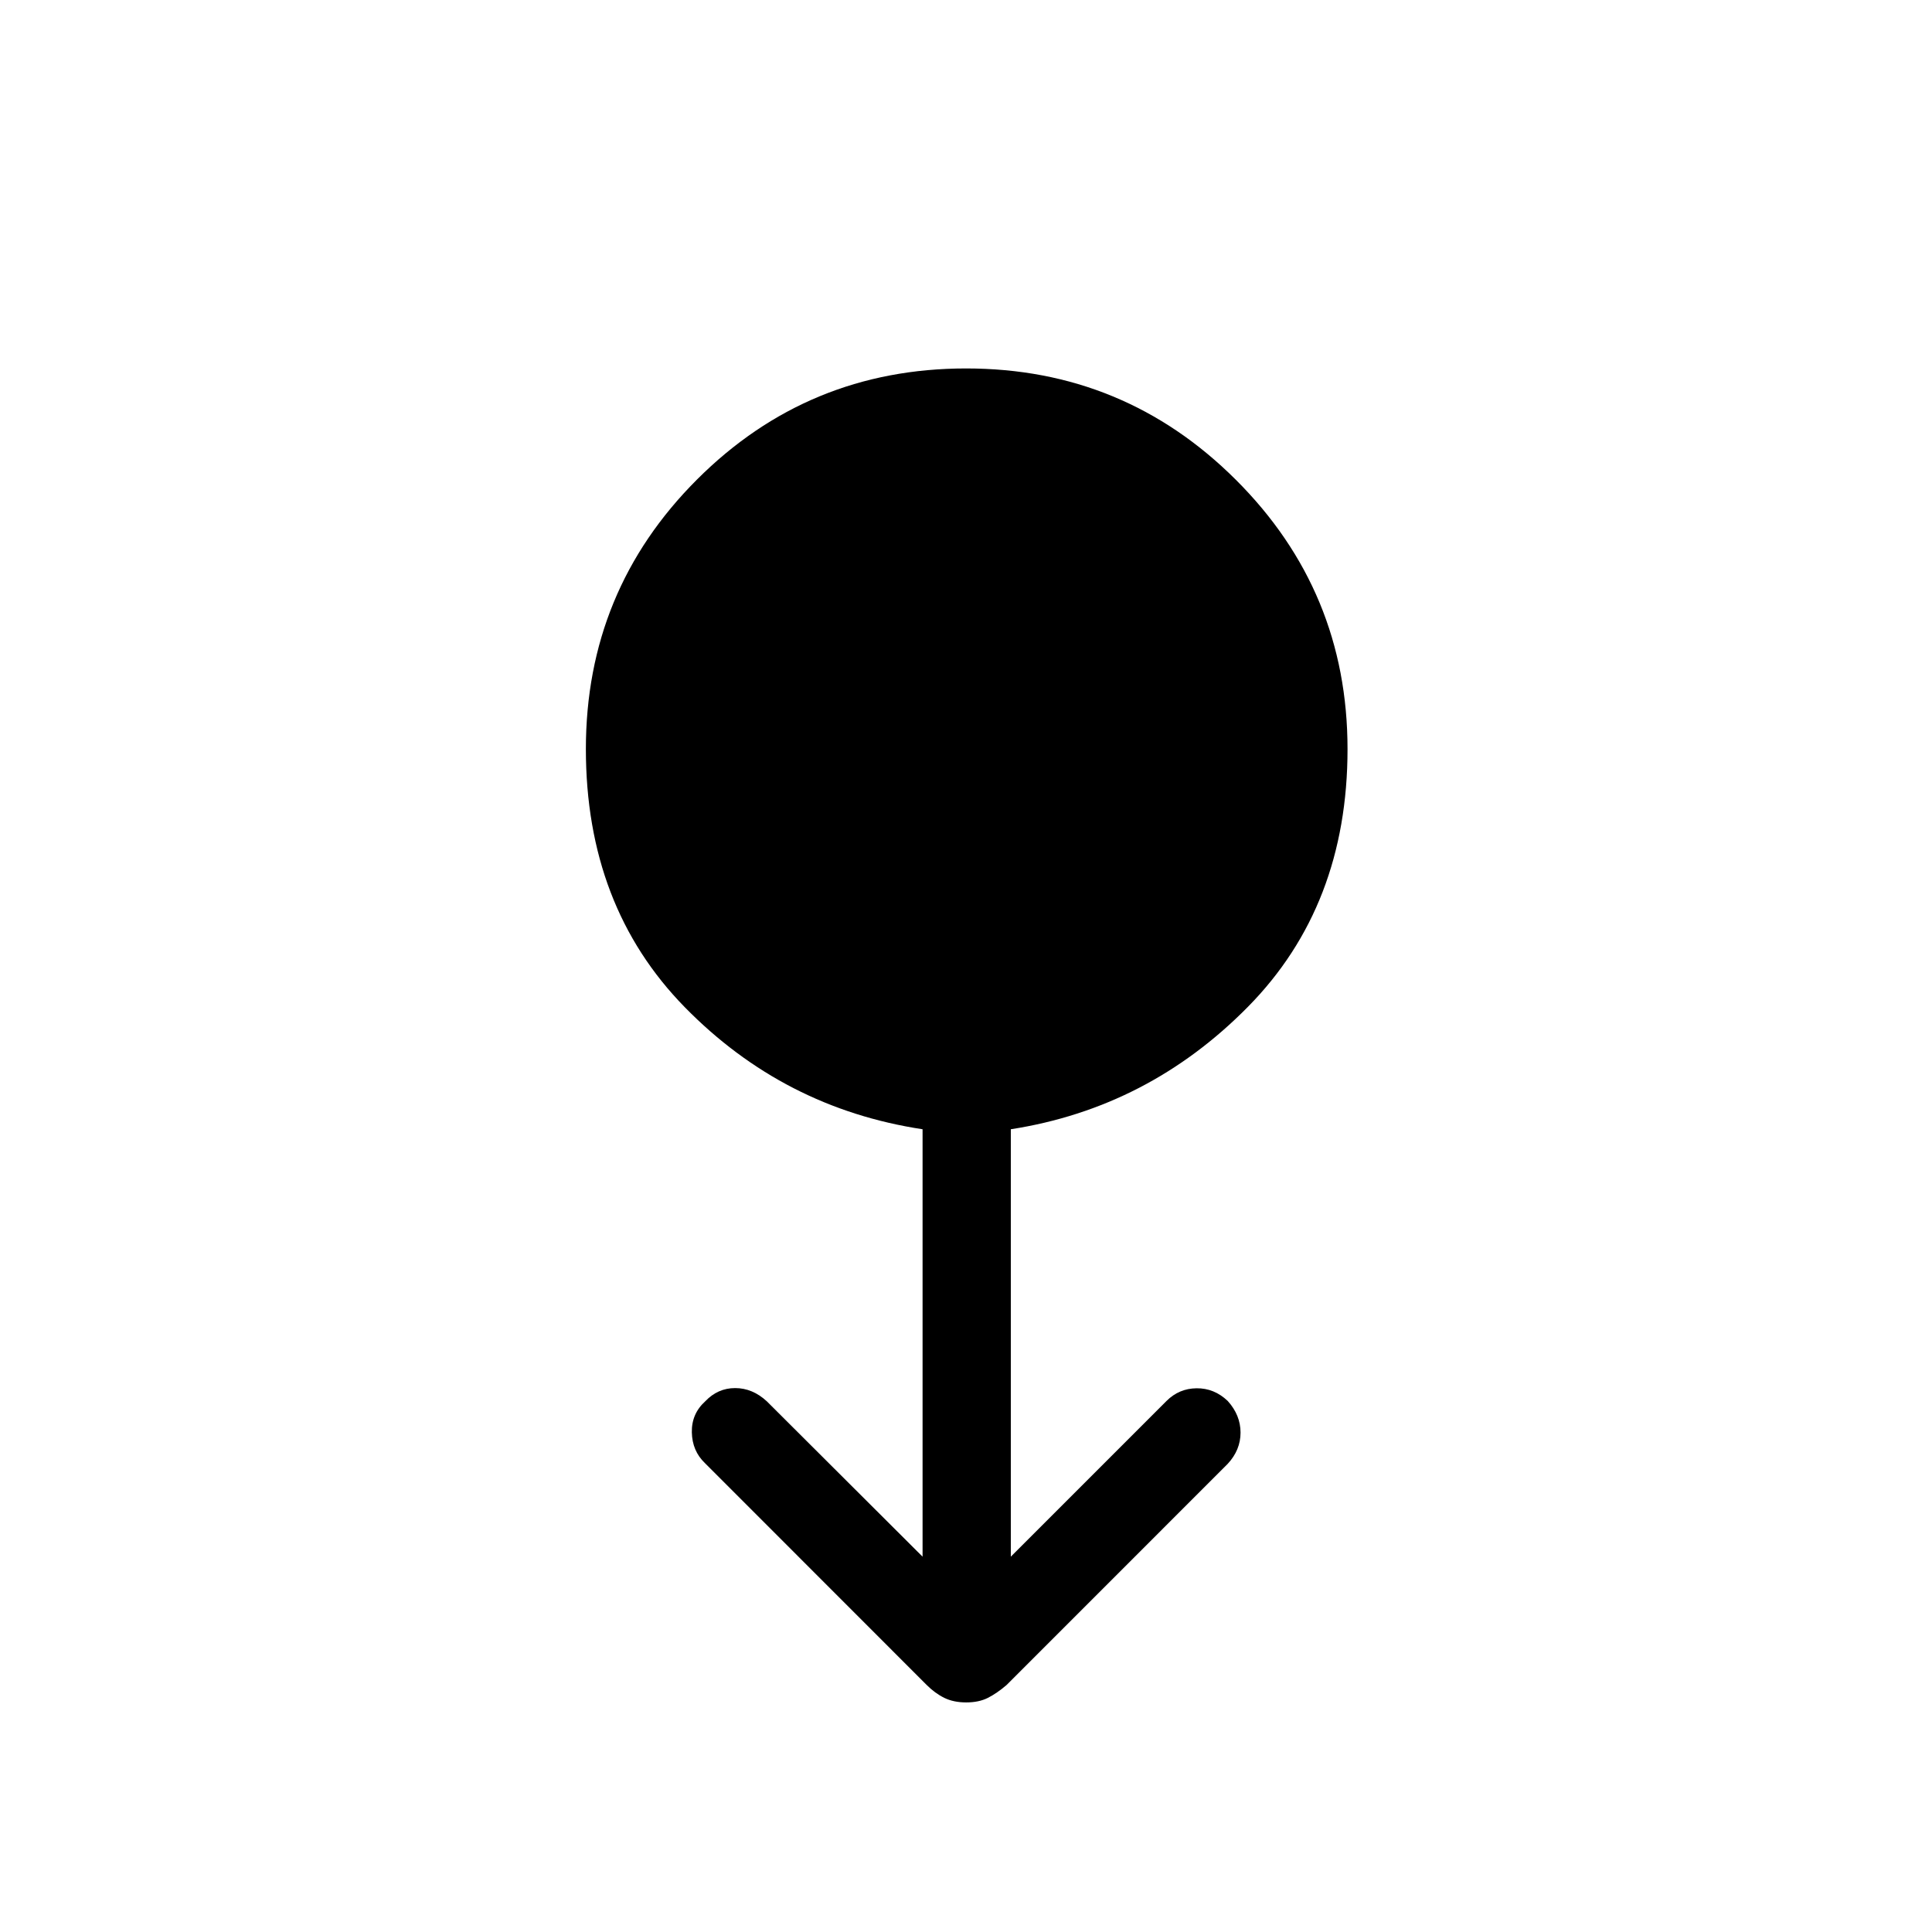 <svg xmlns="http://www.w3.org/2000/svg" height="48" viewBox="0 -960 960 960" width="48"><path d="M480.1-114.08q-6.29 0-10.9-2.27t-8.77-6.43L350.24-233.03q-6.28-6.03-6.47-15.25-.19-9.22 6.65-15.41 6.23-6.58 14.87-6.58 8.64 0 15.75 6.58l77.38 77.19v-212.38q-69-10.47-118.15-60.64-49.15-50.17-49.15-128.28 0-78.7 55.2-133.91 55.2-55.21 133.77-55.21 78.56 0 134.02 55.34 55.47 55.35 55.47 133.79 0 77.88-49.5 128.09-49.5 50.2-117.81 60.82v212.38l77.38-77.38q6.2-6.2 14.93-6.29 8.73-.1 15.46 6.29 6.38 7.07 6.38 15.73 0 8.65-6.38 15.53L500.12-122.69q-4.81 4.11-9.27 6.36t-10.75 2.25Z"/></svg>